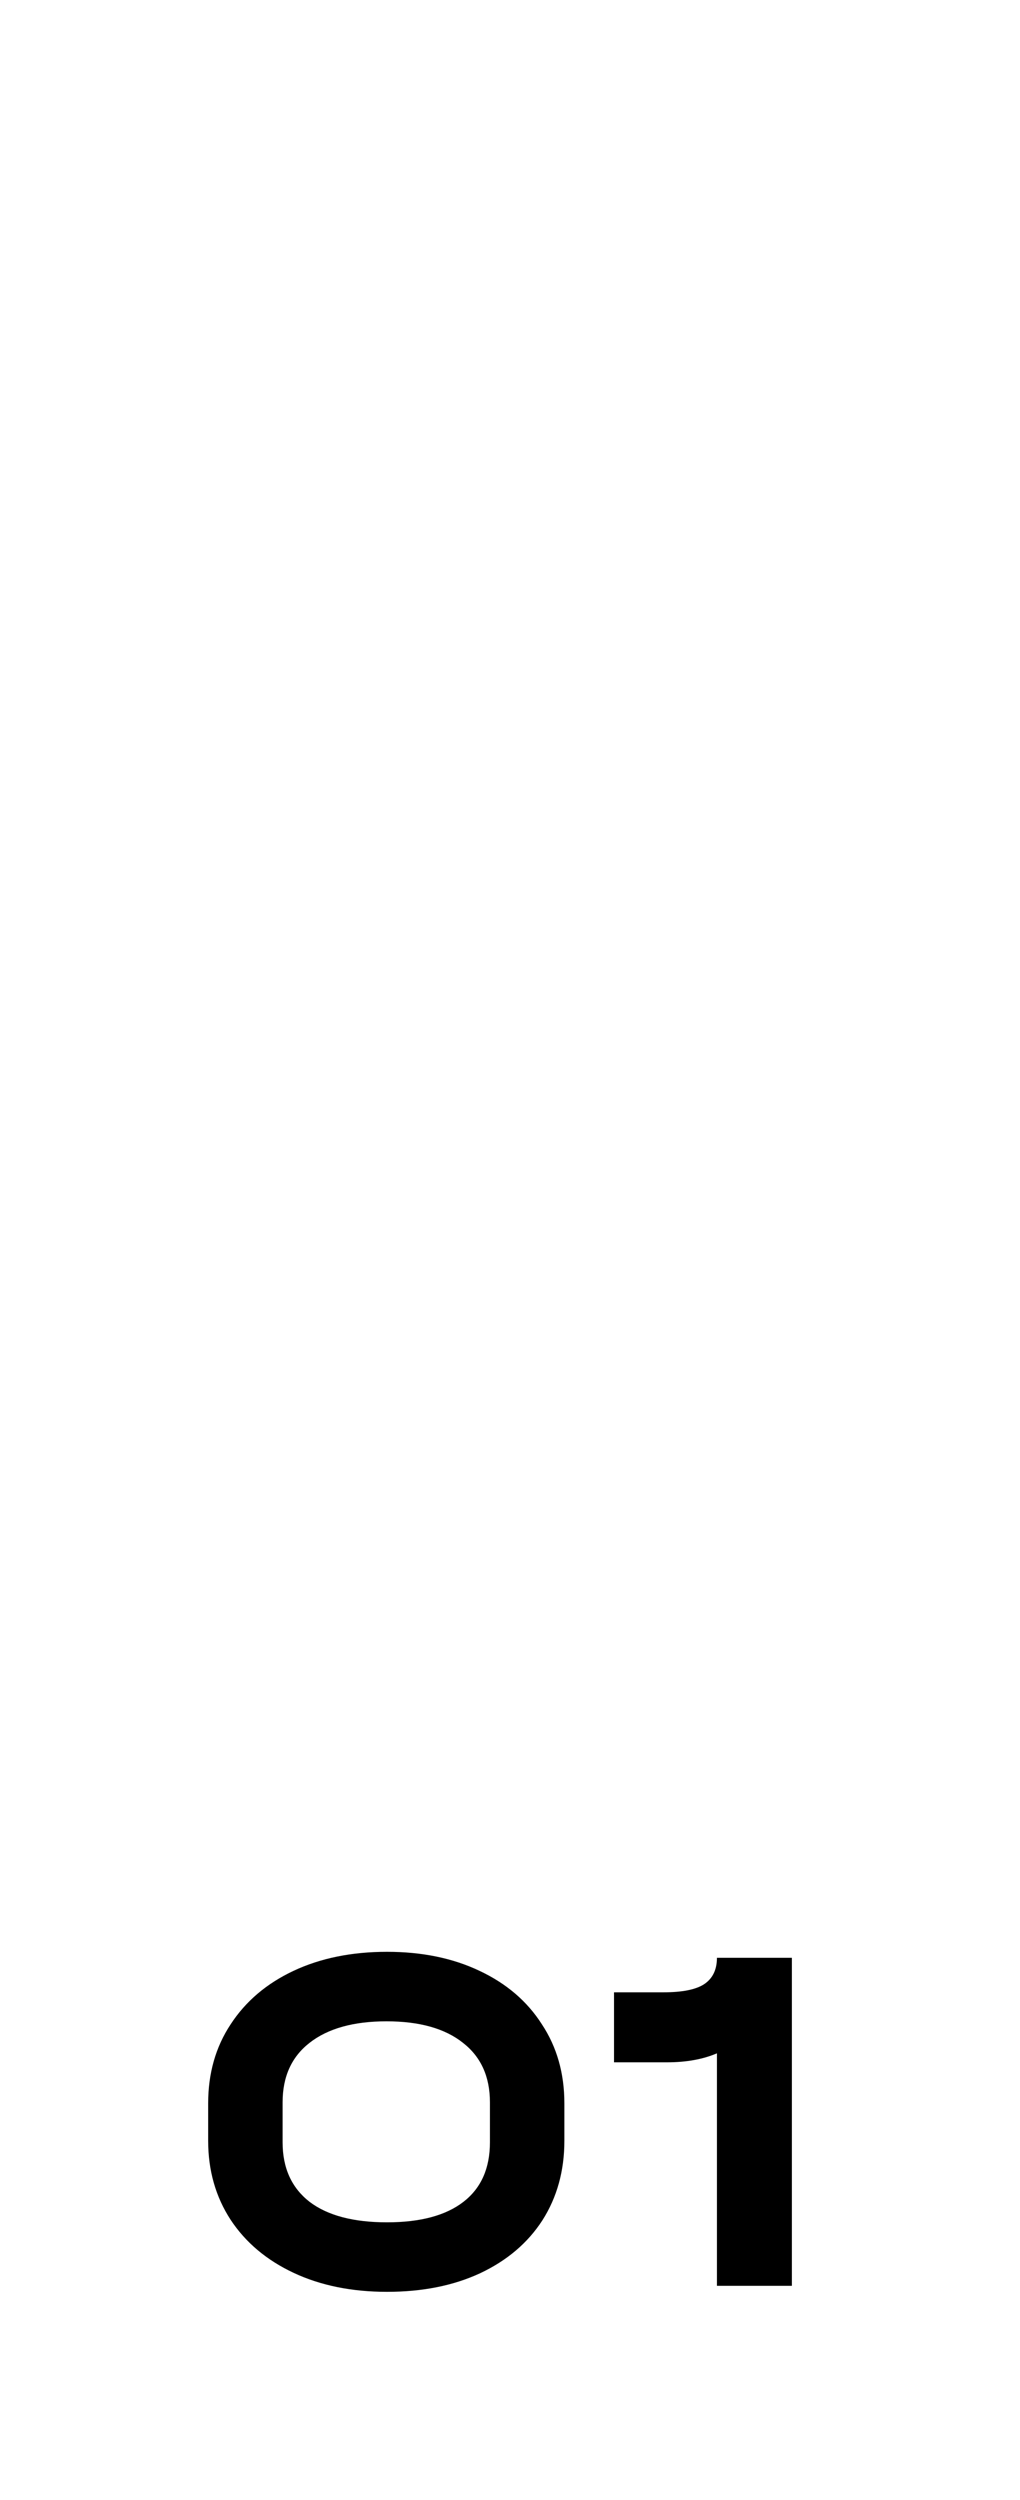 <?xml version="1.0" encoding="UTF-8"?> <svg xmlns="http://www.w3.org/2000/svg" width="49" height="120" viewBox="0 0 49 120" fill="none"> <path d="M18.592 110C16.896 110 15.4 109.696 14.104 109.088C12.808 108.48 11.8 107.632 11.08 106.544C10.36 105.44 10 104.176 10 102.752V100.952C10 99.512 10.36 98.248 11.08 97.16C11.8 96.056 12.808 95.2 14.104 94.592C15.4 93.984 16.896 93.68 18.592 93.68C20.272 93.68 21.752 93.984 23.032 94.592C24.328 95.2 25.328 96.056 26.032 97.16C26.752 98.248 27.112 99.512 27.112 100.952V102.752C27.112 104.192 26.76 105.464 26.056 106.568C25.352 107.656 24.352 108.504 23.056 109.112C21.776 109.704 20.288 110 18.592 110ZM18.592 106.664C20.192 106.664 21.416 106.336 22.264 105.68C23.112 105.024 23.536 104.072 23.536 102.824V100.904C23.536 99.672 23.104 98.72 22.24 98.048C21.376 97.36 20.152 97.016 18.568 97.016C16.984 97.016 15.752 97.36 14.872 98.048C14.008 98.72 13.576 99.672 13.576 100.904V102.824C13.576 104.056 14.008 105.008 14.872 105.68C15.736 106.336 16.976 106.664 18.592 106.664Z" fill="black"></path> <path d="M38.041 109.712H34.441V98.552C33.769 98.84 32.969 98.984 32.041 98.984H29.497V95.624H31.873C32.769 95.624 33.417 95.496 33.817 95.24C34.233 94.968 34.441 94.544 34.441 93.968H38.041V109.712Z" fill="black"></path> </svg> 